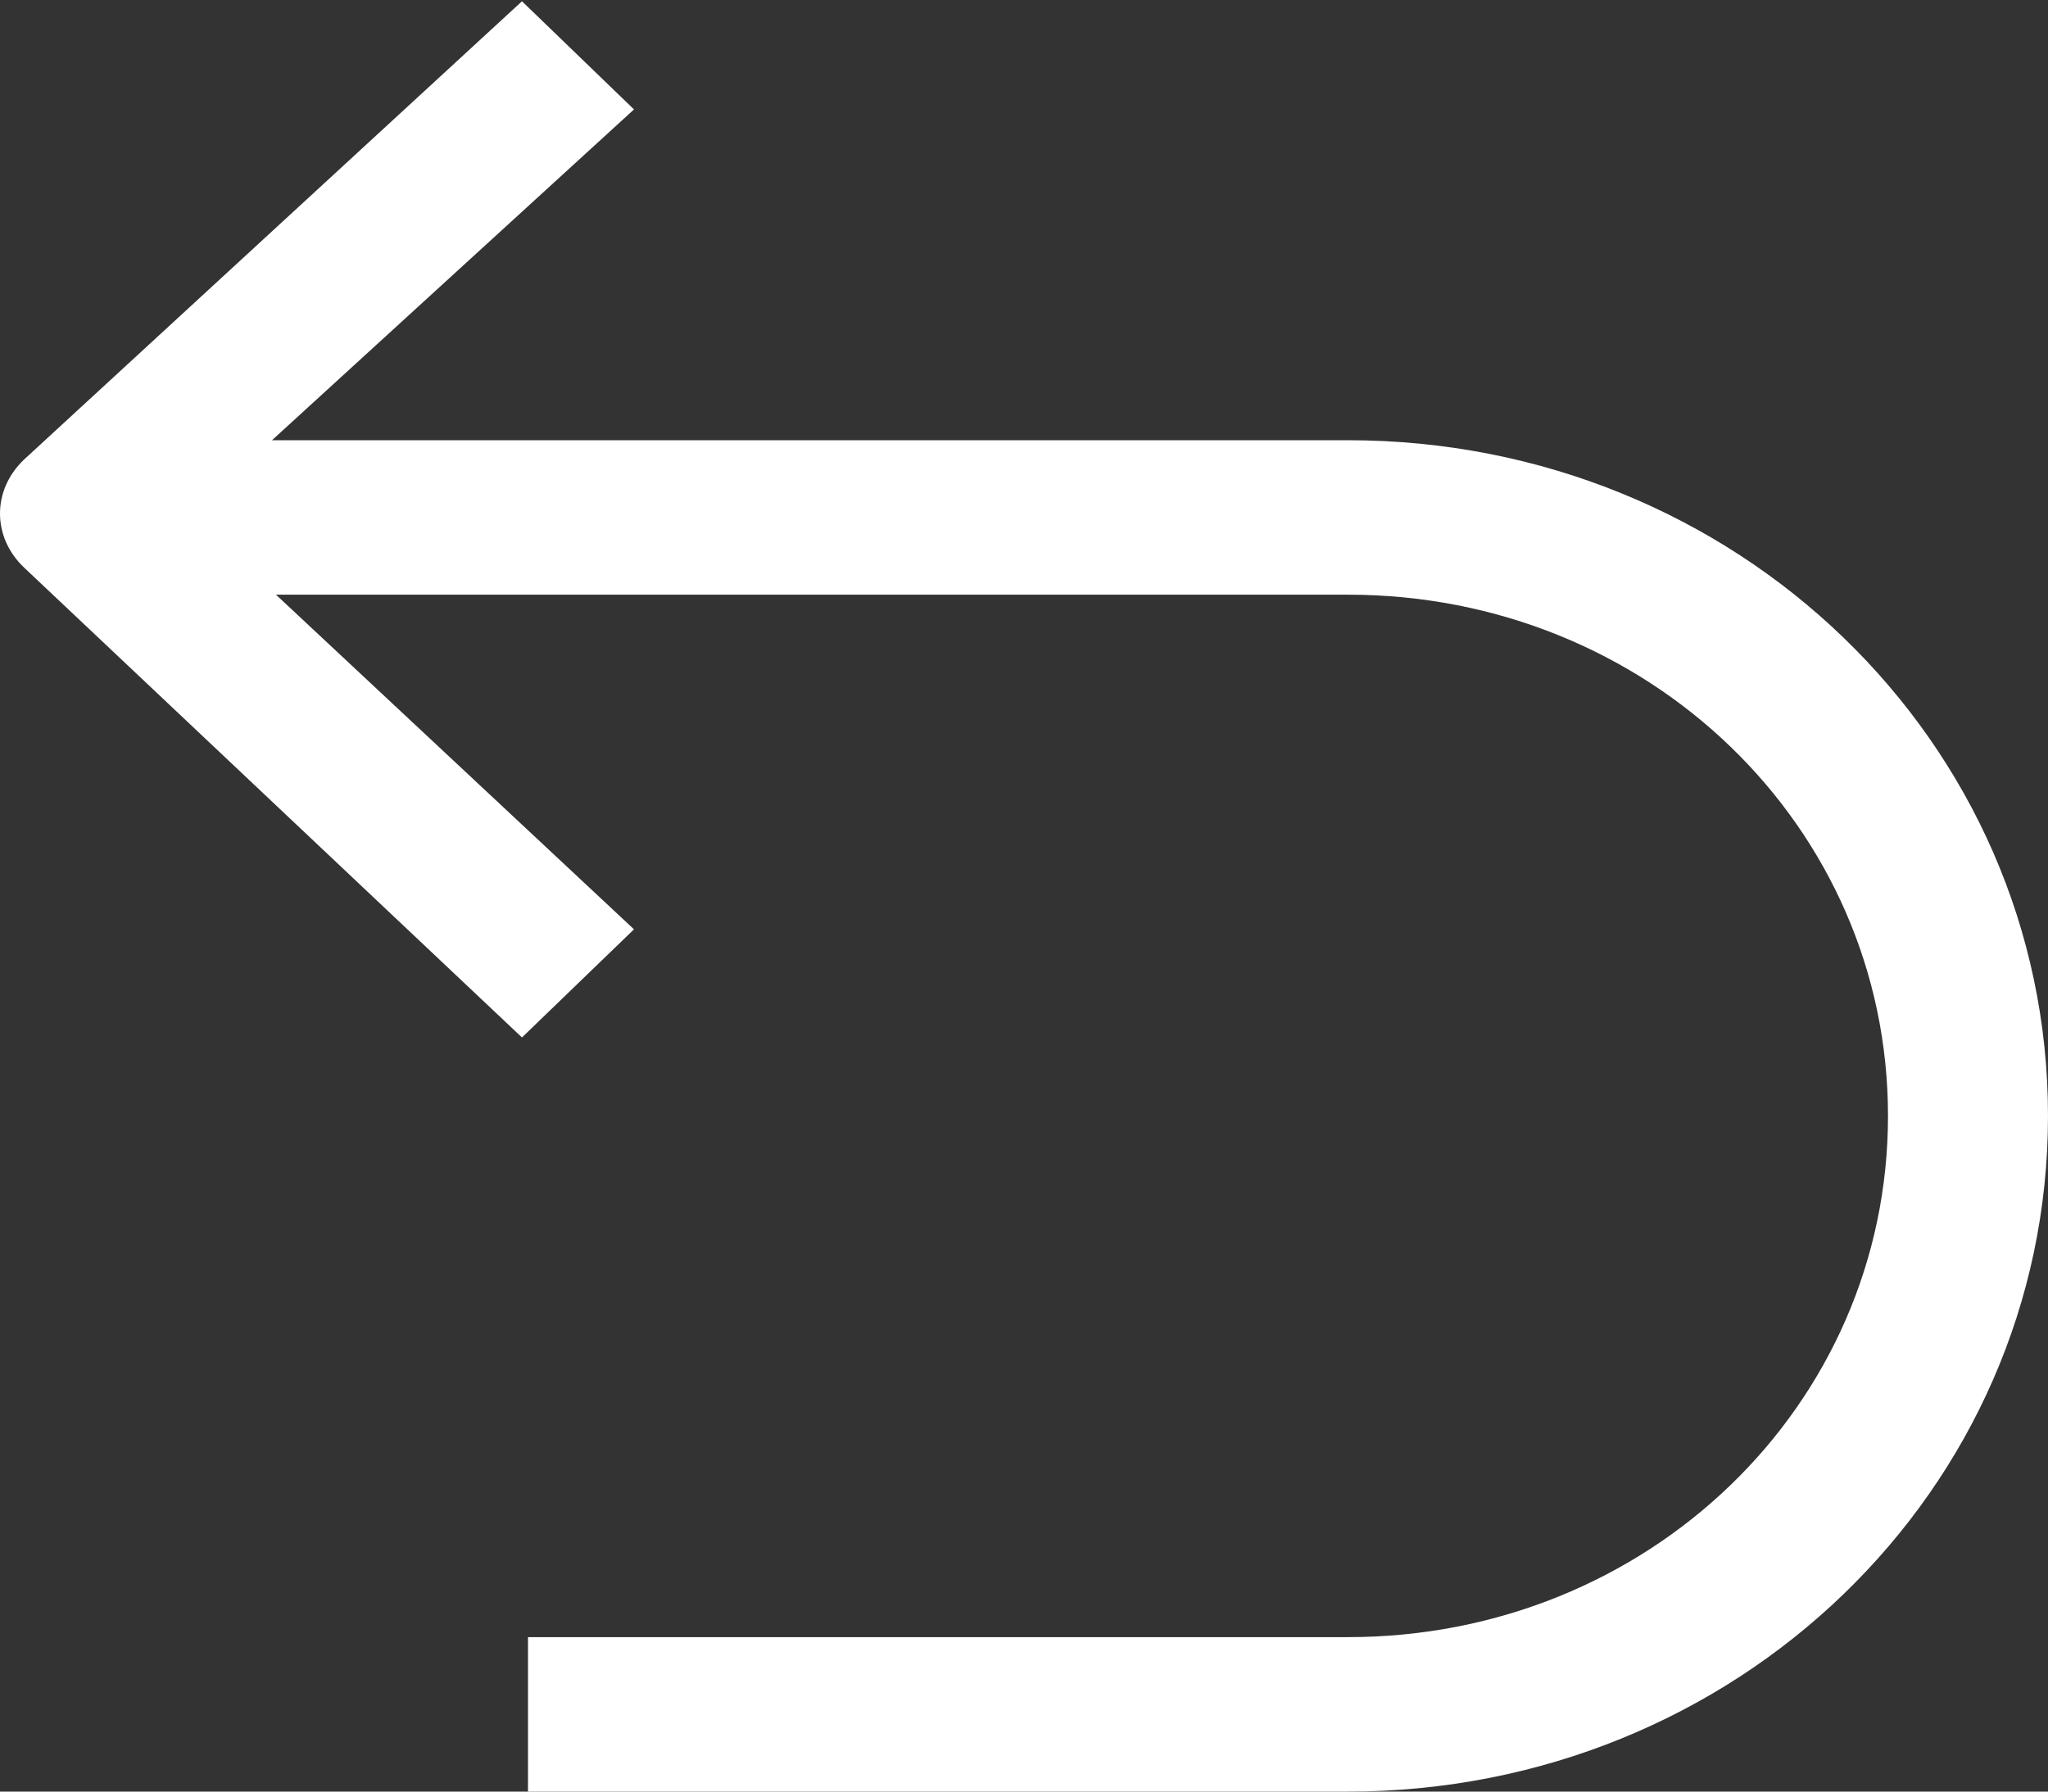 <?xml version="1.0" encoding="UTF-8"?>
<svg width="16px" height="14px" viewBox="0 0 16 14" version="1.1" xmlns="http://www.w3.org/2000/svg" xmlns:xlink="http://www.w3.org/1999/xlink">
    <rect x="0" y="0" width="16" height="14" fill="#333333" stroke="none"/>
    <title>返回-白</title>
    <g id="页面-1" stroke="none" stroke-width="1" fill="none" fill-rule="evenodd">
        <g id="画板" transform="translate(-510, -233)" fill="#FFFFFF">
            <g id="1.Icon/通用/返回" transform="translate(510, 232)">
                <path d="M10.531,4.44 L2.125,4.44 L4.953,1.855 L4.078,1.01 L0.188,4.591 C0.062,4.711 0,4.862 0,5.013 C0,5.164 0.062,5.315 0.188,5.435 L4.078,9.107 L4.953,8.262 L2.156,5.647 L10.531,5.647 C12.875,5.647 14.75,7.457 14.75,9.72 C14.75,11.983 12.875,13.793 10.531,13.793 L4.125,13.793 L4.125,15 L10.531,15 C13.562,15 16,12.647 16,9.72 C16,6.793 13.562,4.44 10.531,4.44 Z" id="路径"></path>
            </g>
        </g>
    </g>
</svg>